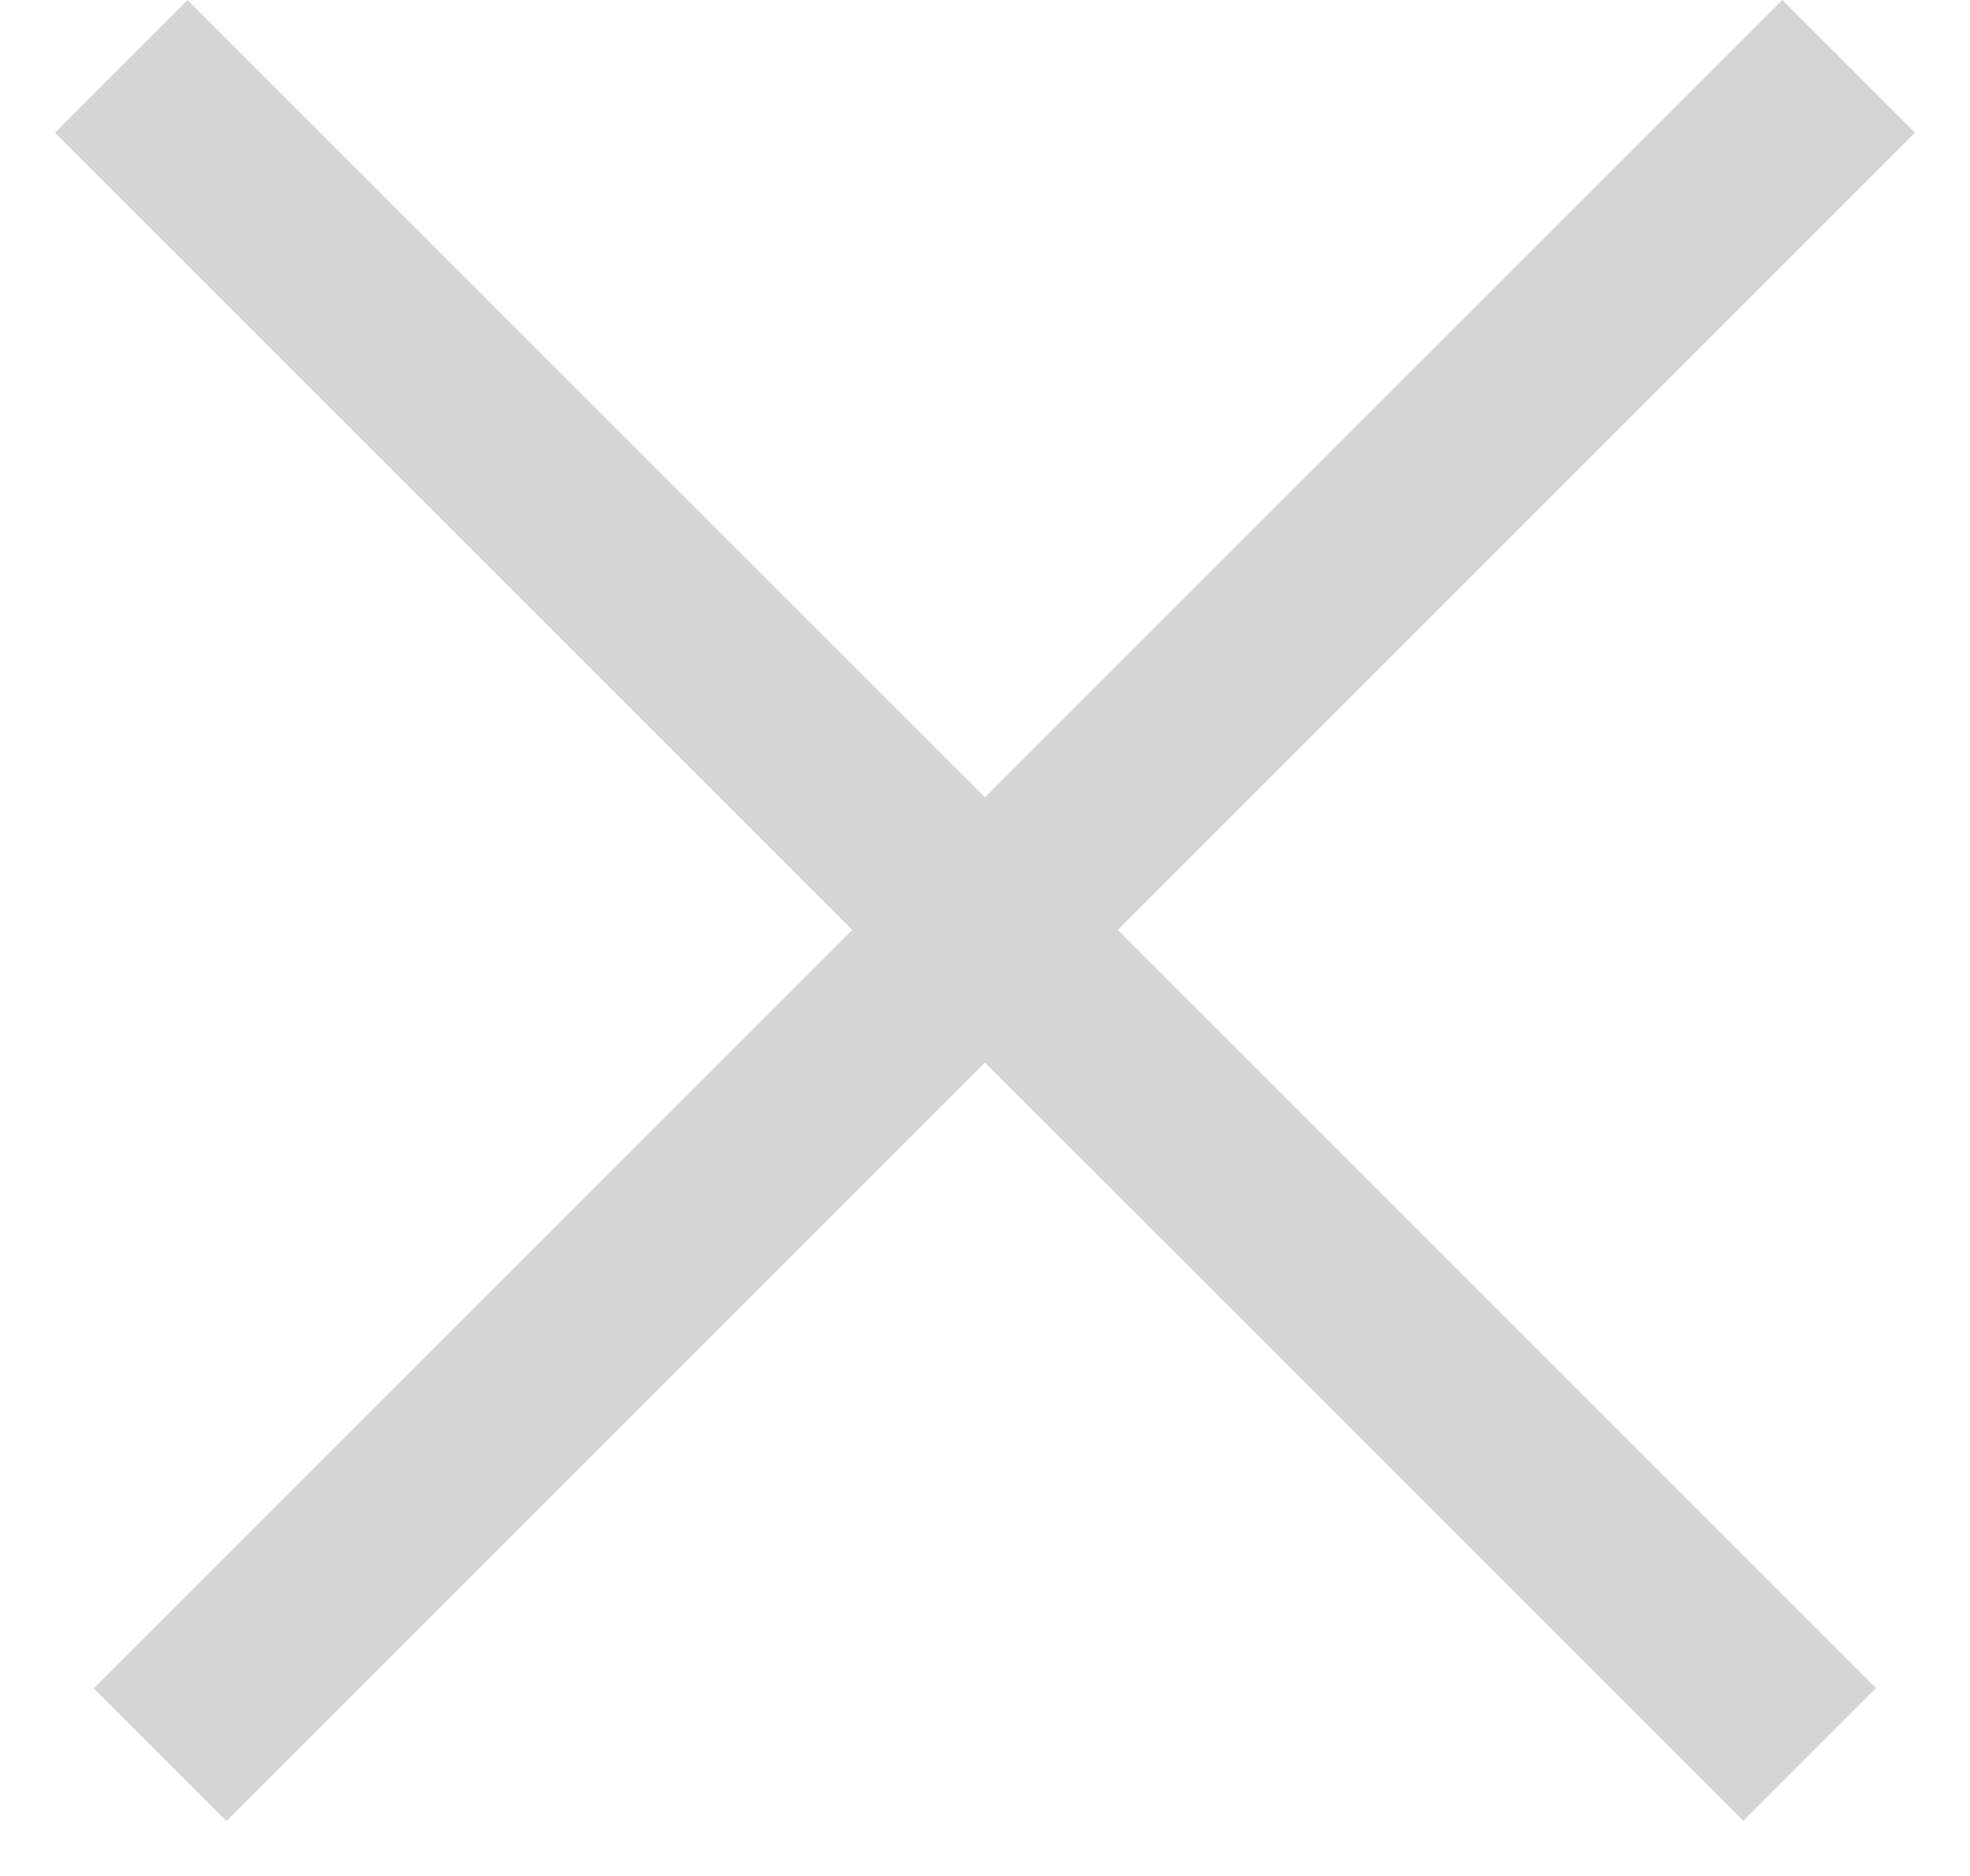 <svg width="21" height="20" viewBox="0 0 21 20" fill="none" xmlns="http://www.w3.org/2000/svg">
<g opacity="0.2">
<line y1="-1" x2="25.456" y2="-1" transform="matrix(0.707 0.707 0.707 -0.707 2 0)" stroke="#2C2C2C" stroke-width="2"/>
<line x1="19.707" y1="0.707" x2="1.707" y2="18.707" stroke="#2C2C2C" stroke-width="2"/>
</g>
</svg>
